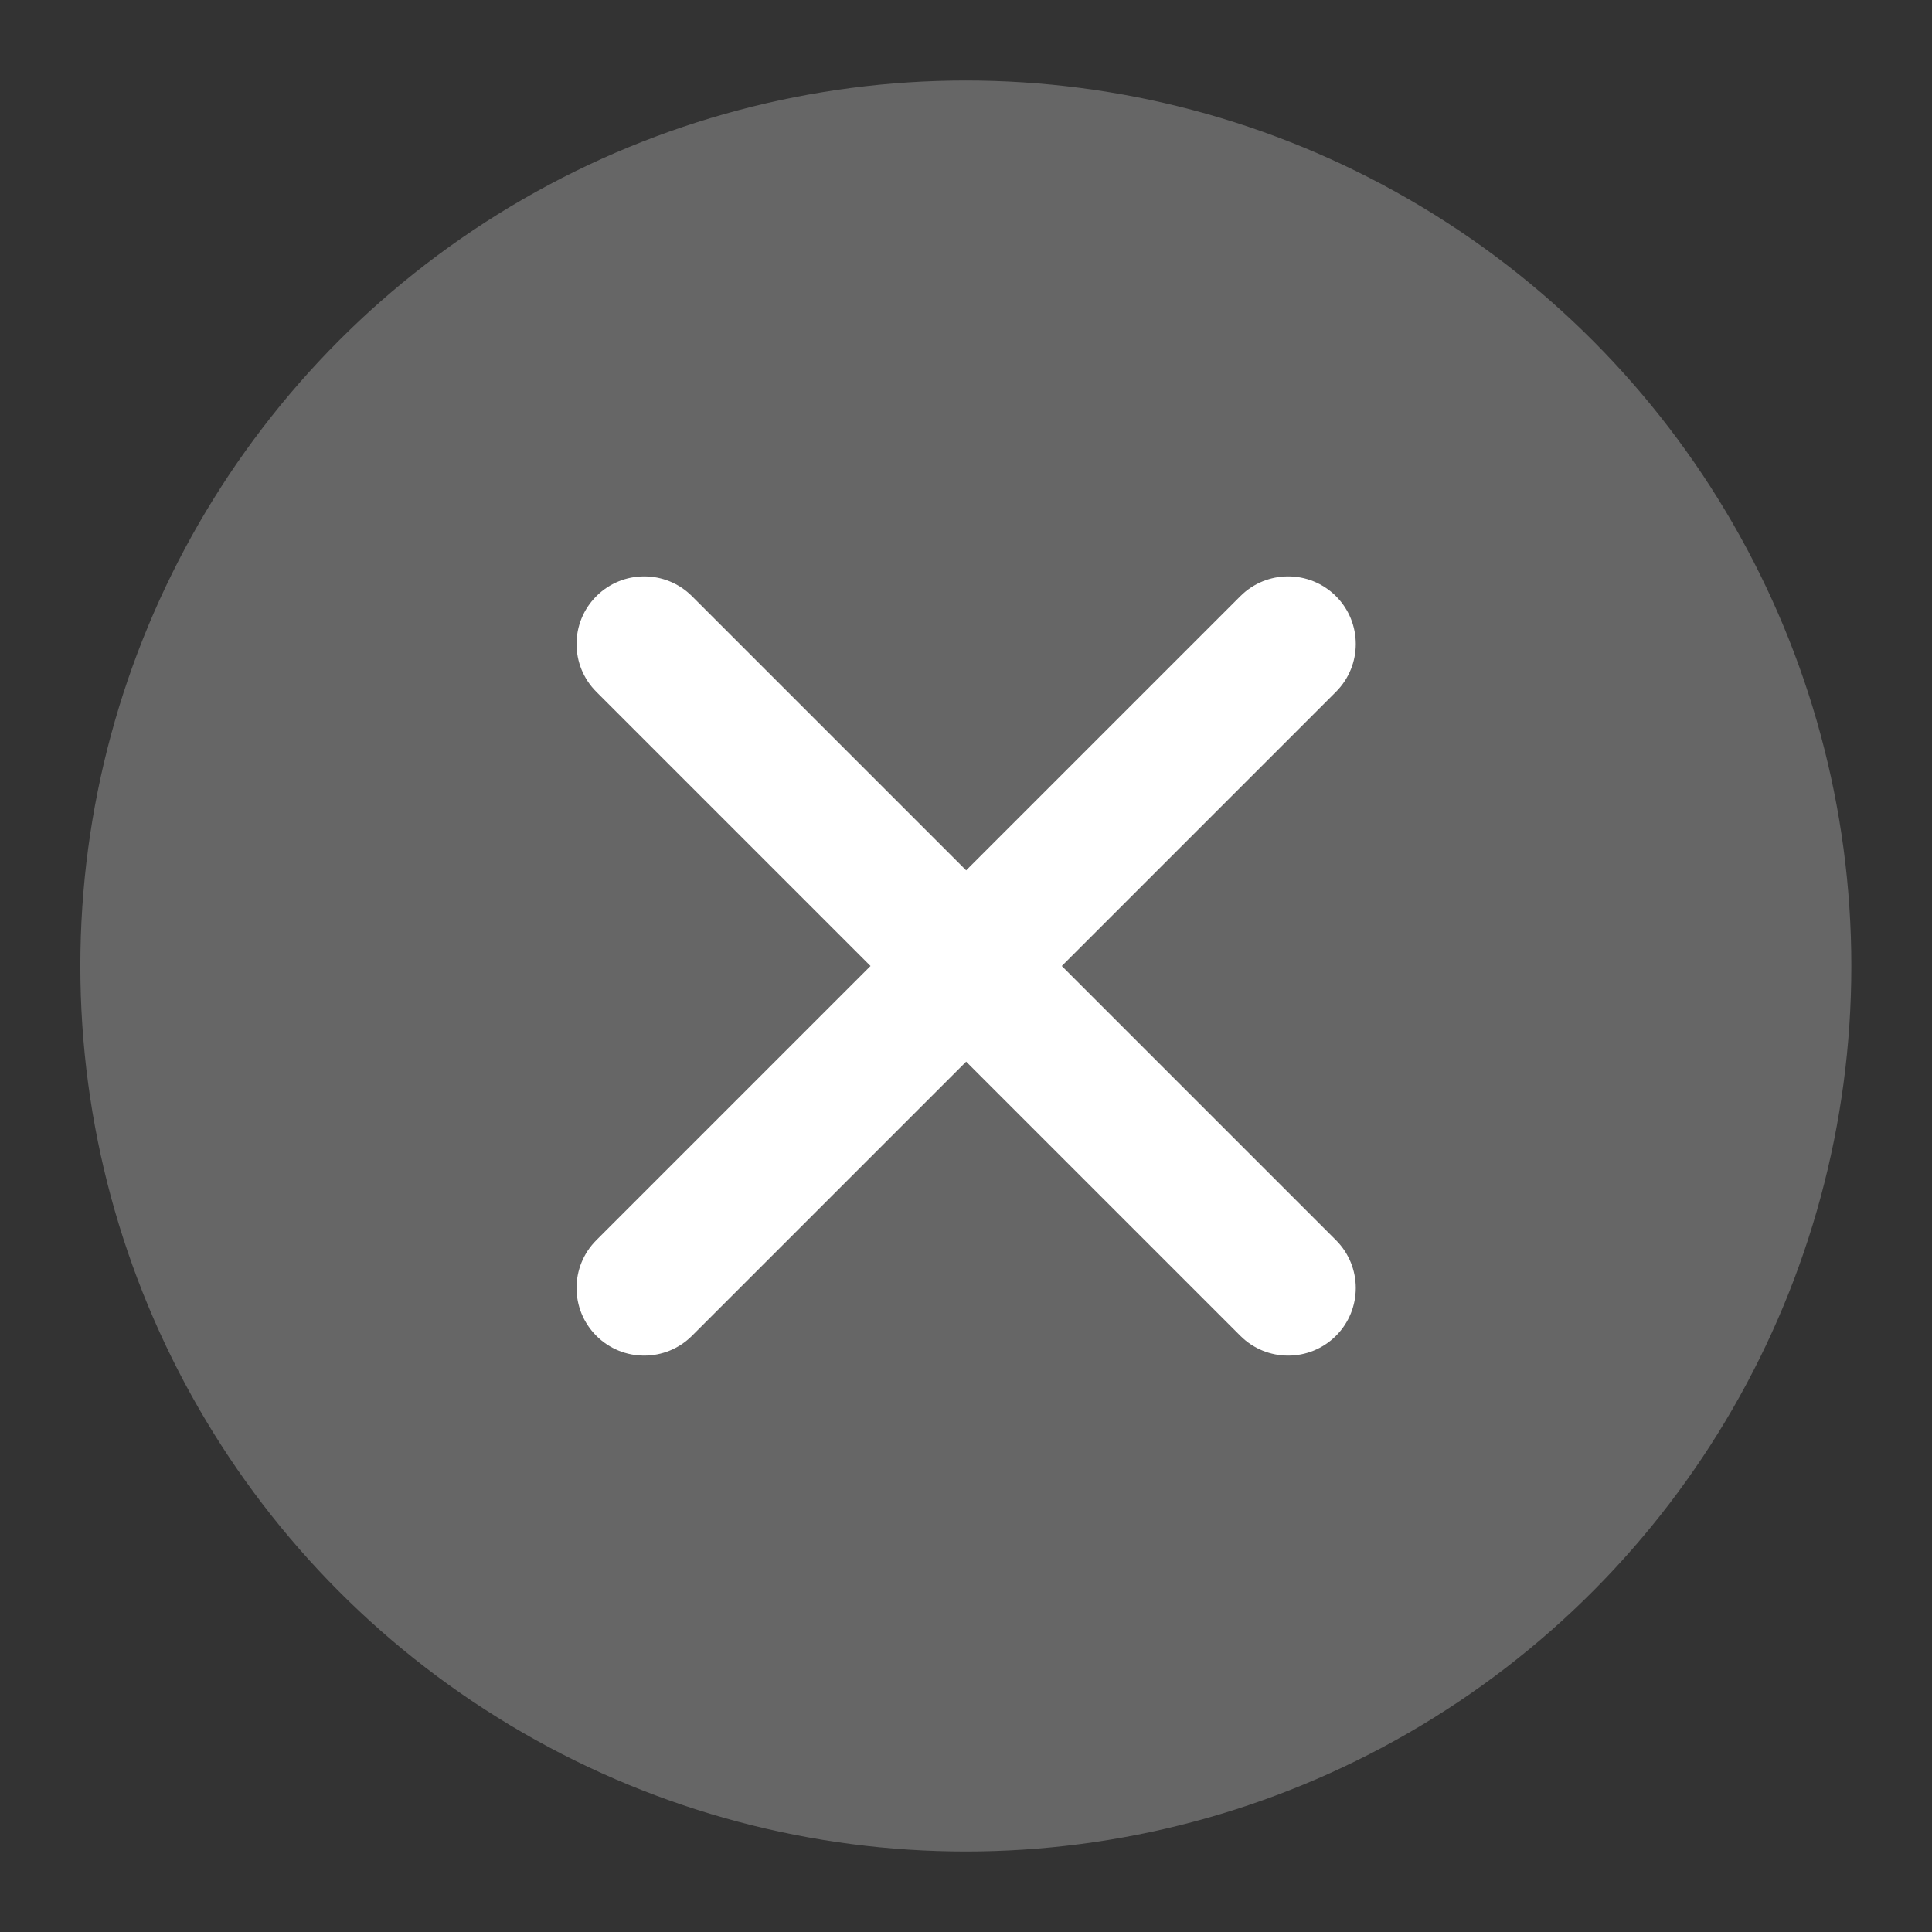 <svg width="24" height="24" viewBox="0 0 24 24" fill="none" xmlns="http://www.w3.org/2000/svg">
<rect x="0" y="0" width="24" height="24" fill="#333333" stroke="none"/>
<circle cx="11.998" cy="12" r="11" fill="#666666"/>
<path fill-rule="evenodd" clip-rule="evenodd" d="M8.596 7.406C8.268 7.078 7.736 7.078 7.408 7.406C7.08 7.734 7.08 8.266 7.408 8.594L10.814 12L7.408 15.406C7.08 15.734 7.08 16.266 7.408 16.594C7.736 16.922 8.268 16.922 8.596 16.594L12.002 13.188L15.408 16.594C15.736 16.922 16.267 16.922 16.596 16.594C16.924 16.266 16.924 15.734 16.596 15.406L13.19 12L16.596 8.594C16.924 8.266 16.924 7.734 16.596 7.406C16.267 7.078 15.736 7.078 15.408 7.406L12.002 10.812L8.596 7.406Z" fill="white"/>
</svg>
